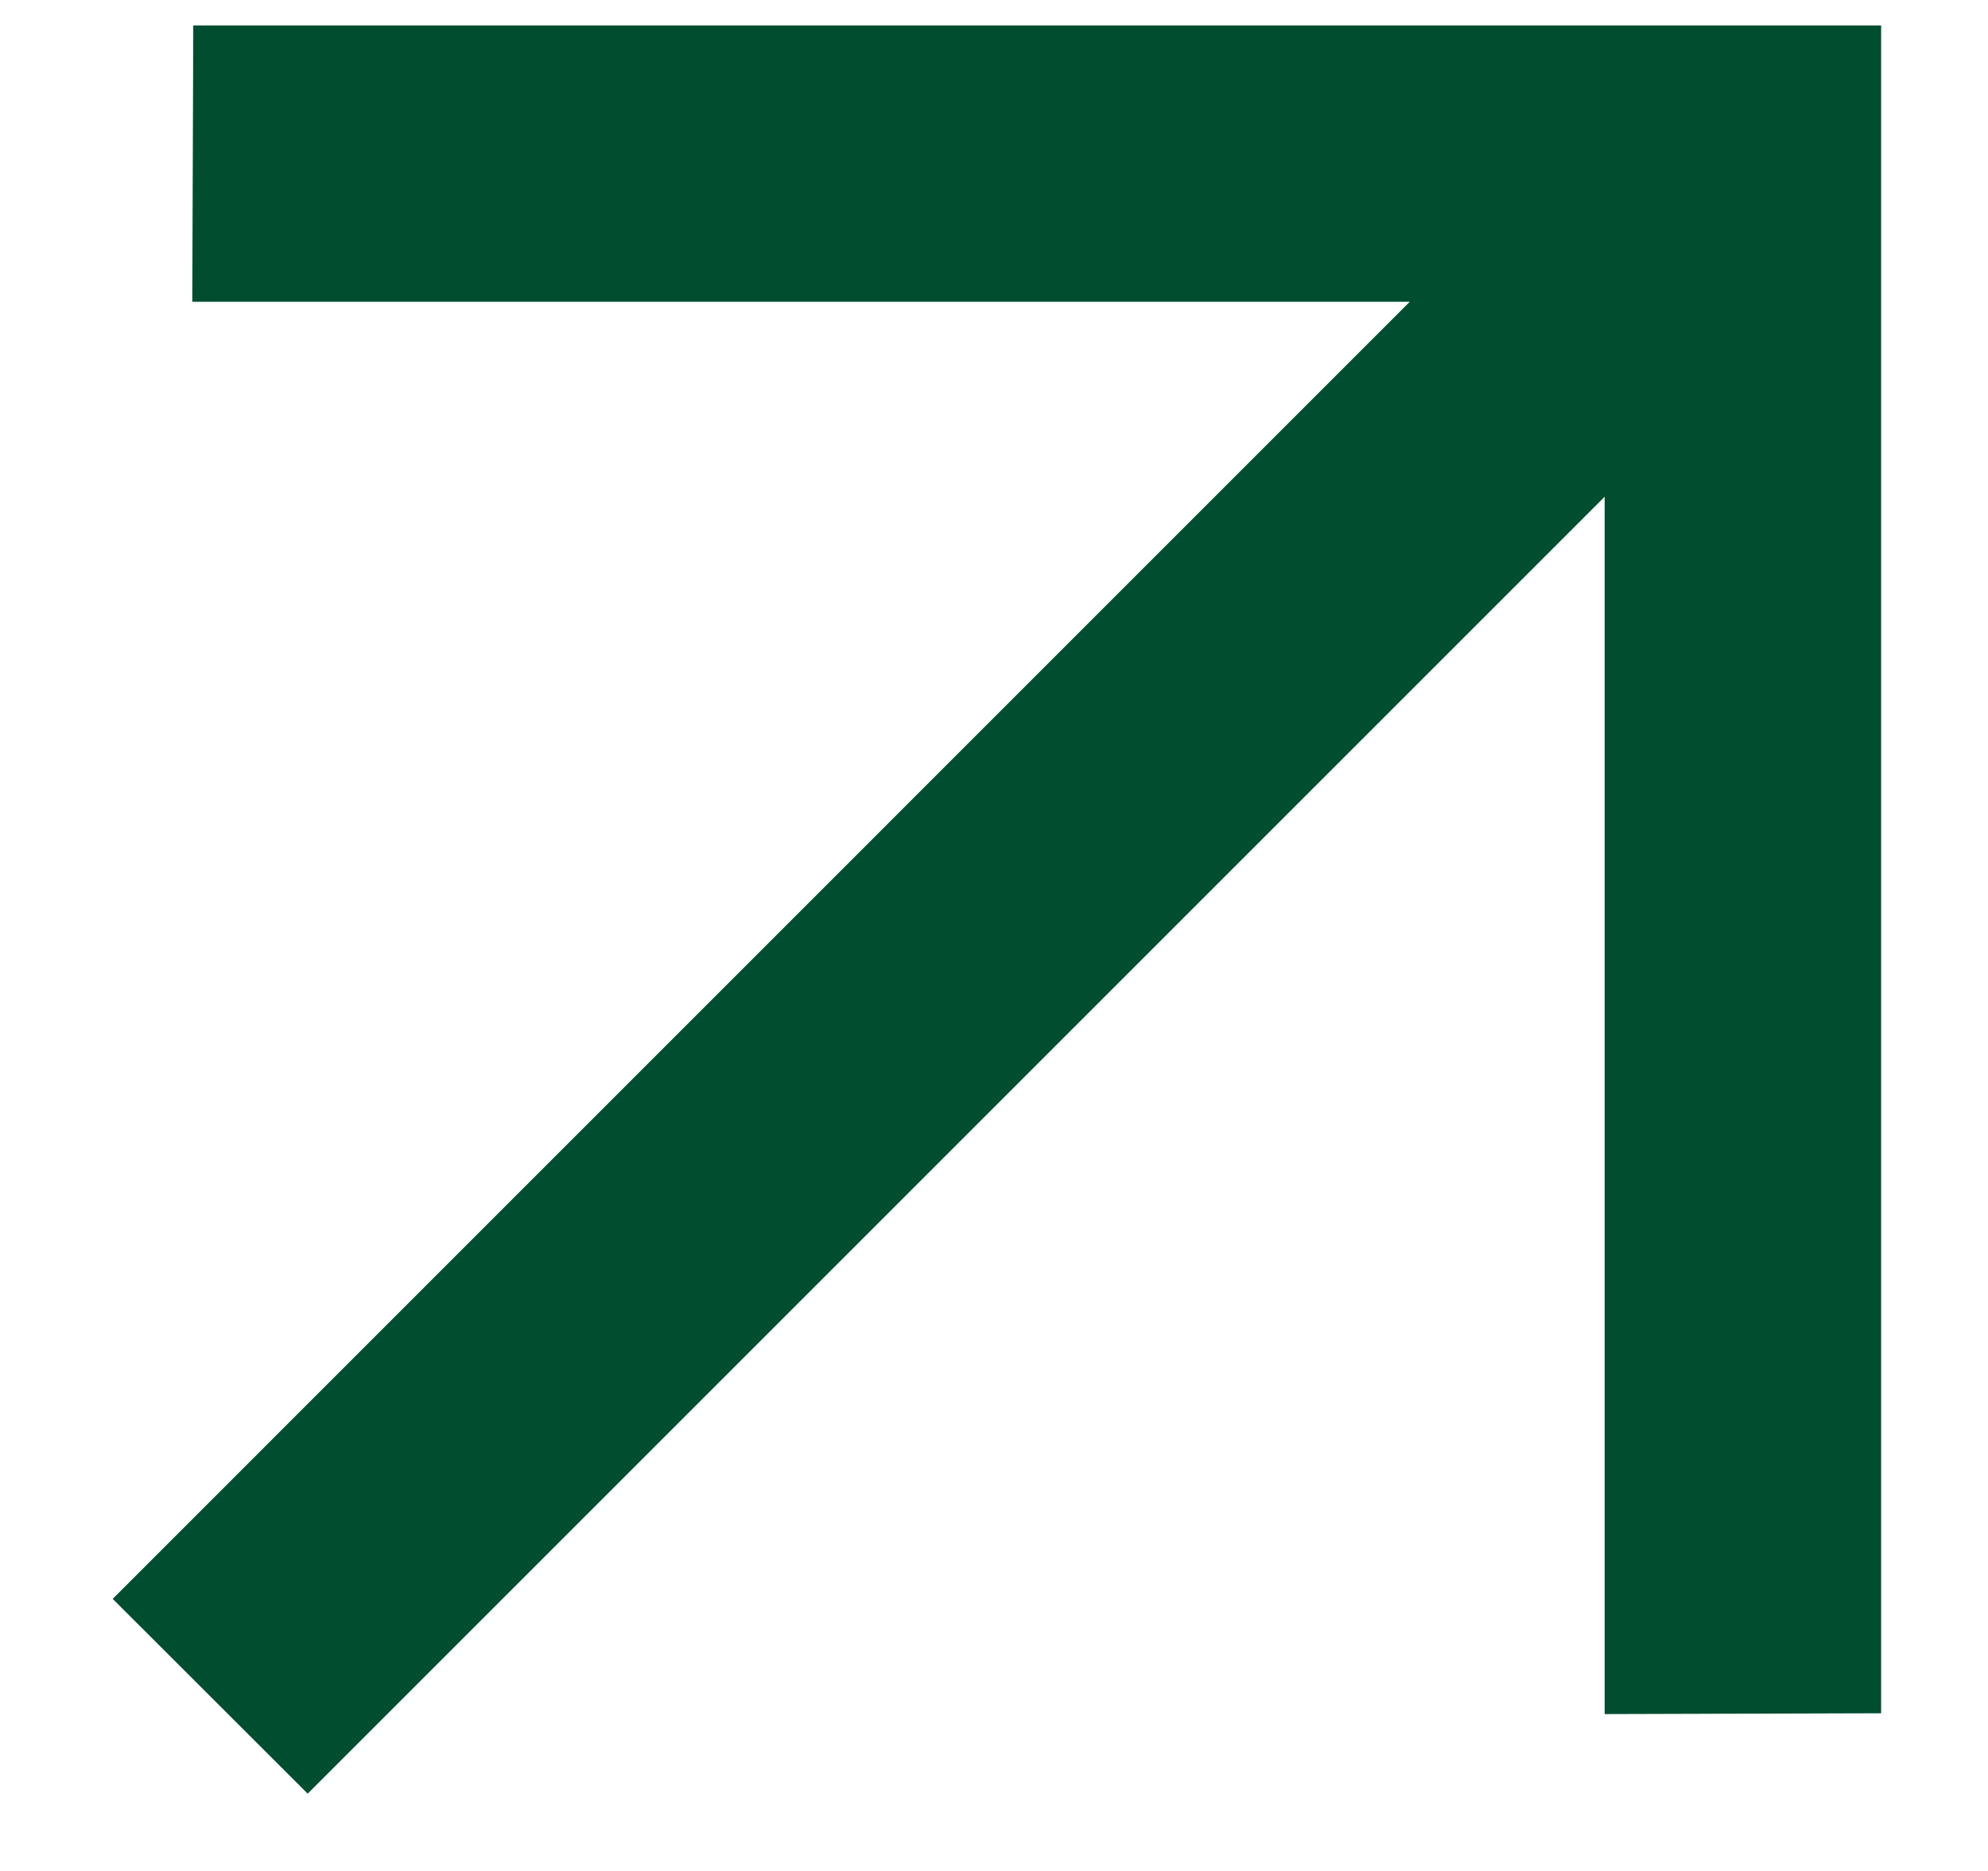 <svg width="17" height="16" viewBox="0 0 17 16" fill="none" xmlns="http://www.w3.org/2000/svg">
<path d="M13.262 2.081L2.146 2.081L2.151 0.718L15.586 0.718L15.586 14.153L14.222 14.157L14.222 3.041L2.631 14.632L1.671 13.673L13.262 2.081Z" fill="#004D30" stroke="#004D30"/>
</svg>
